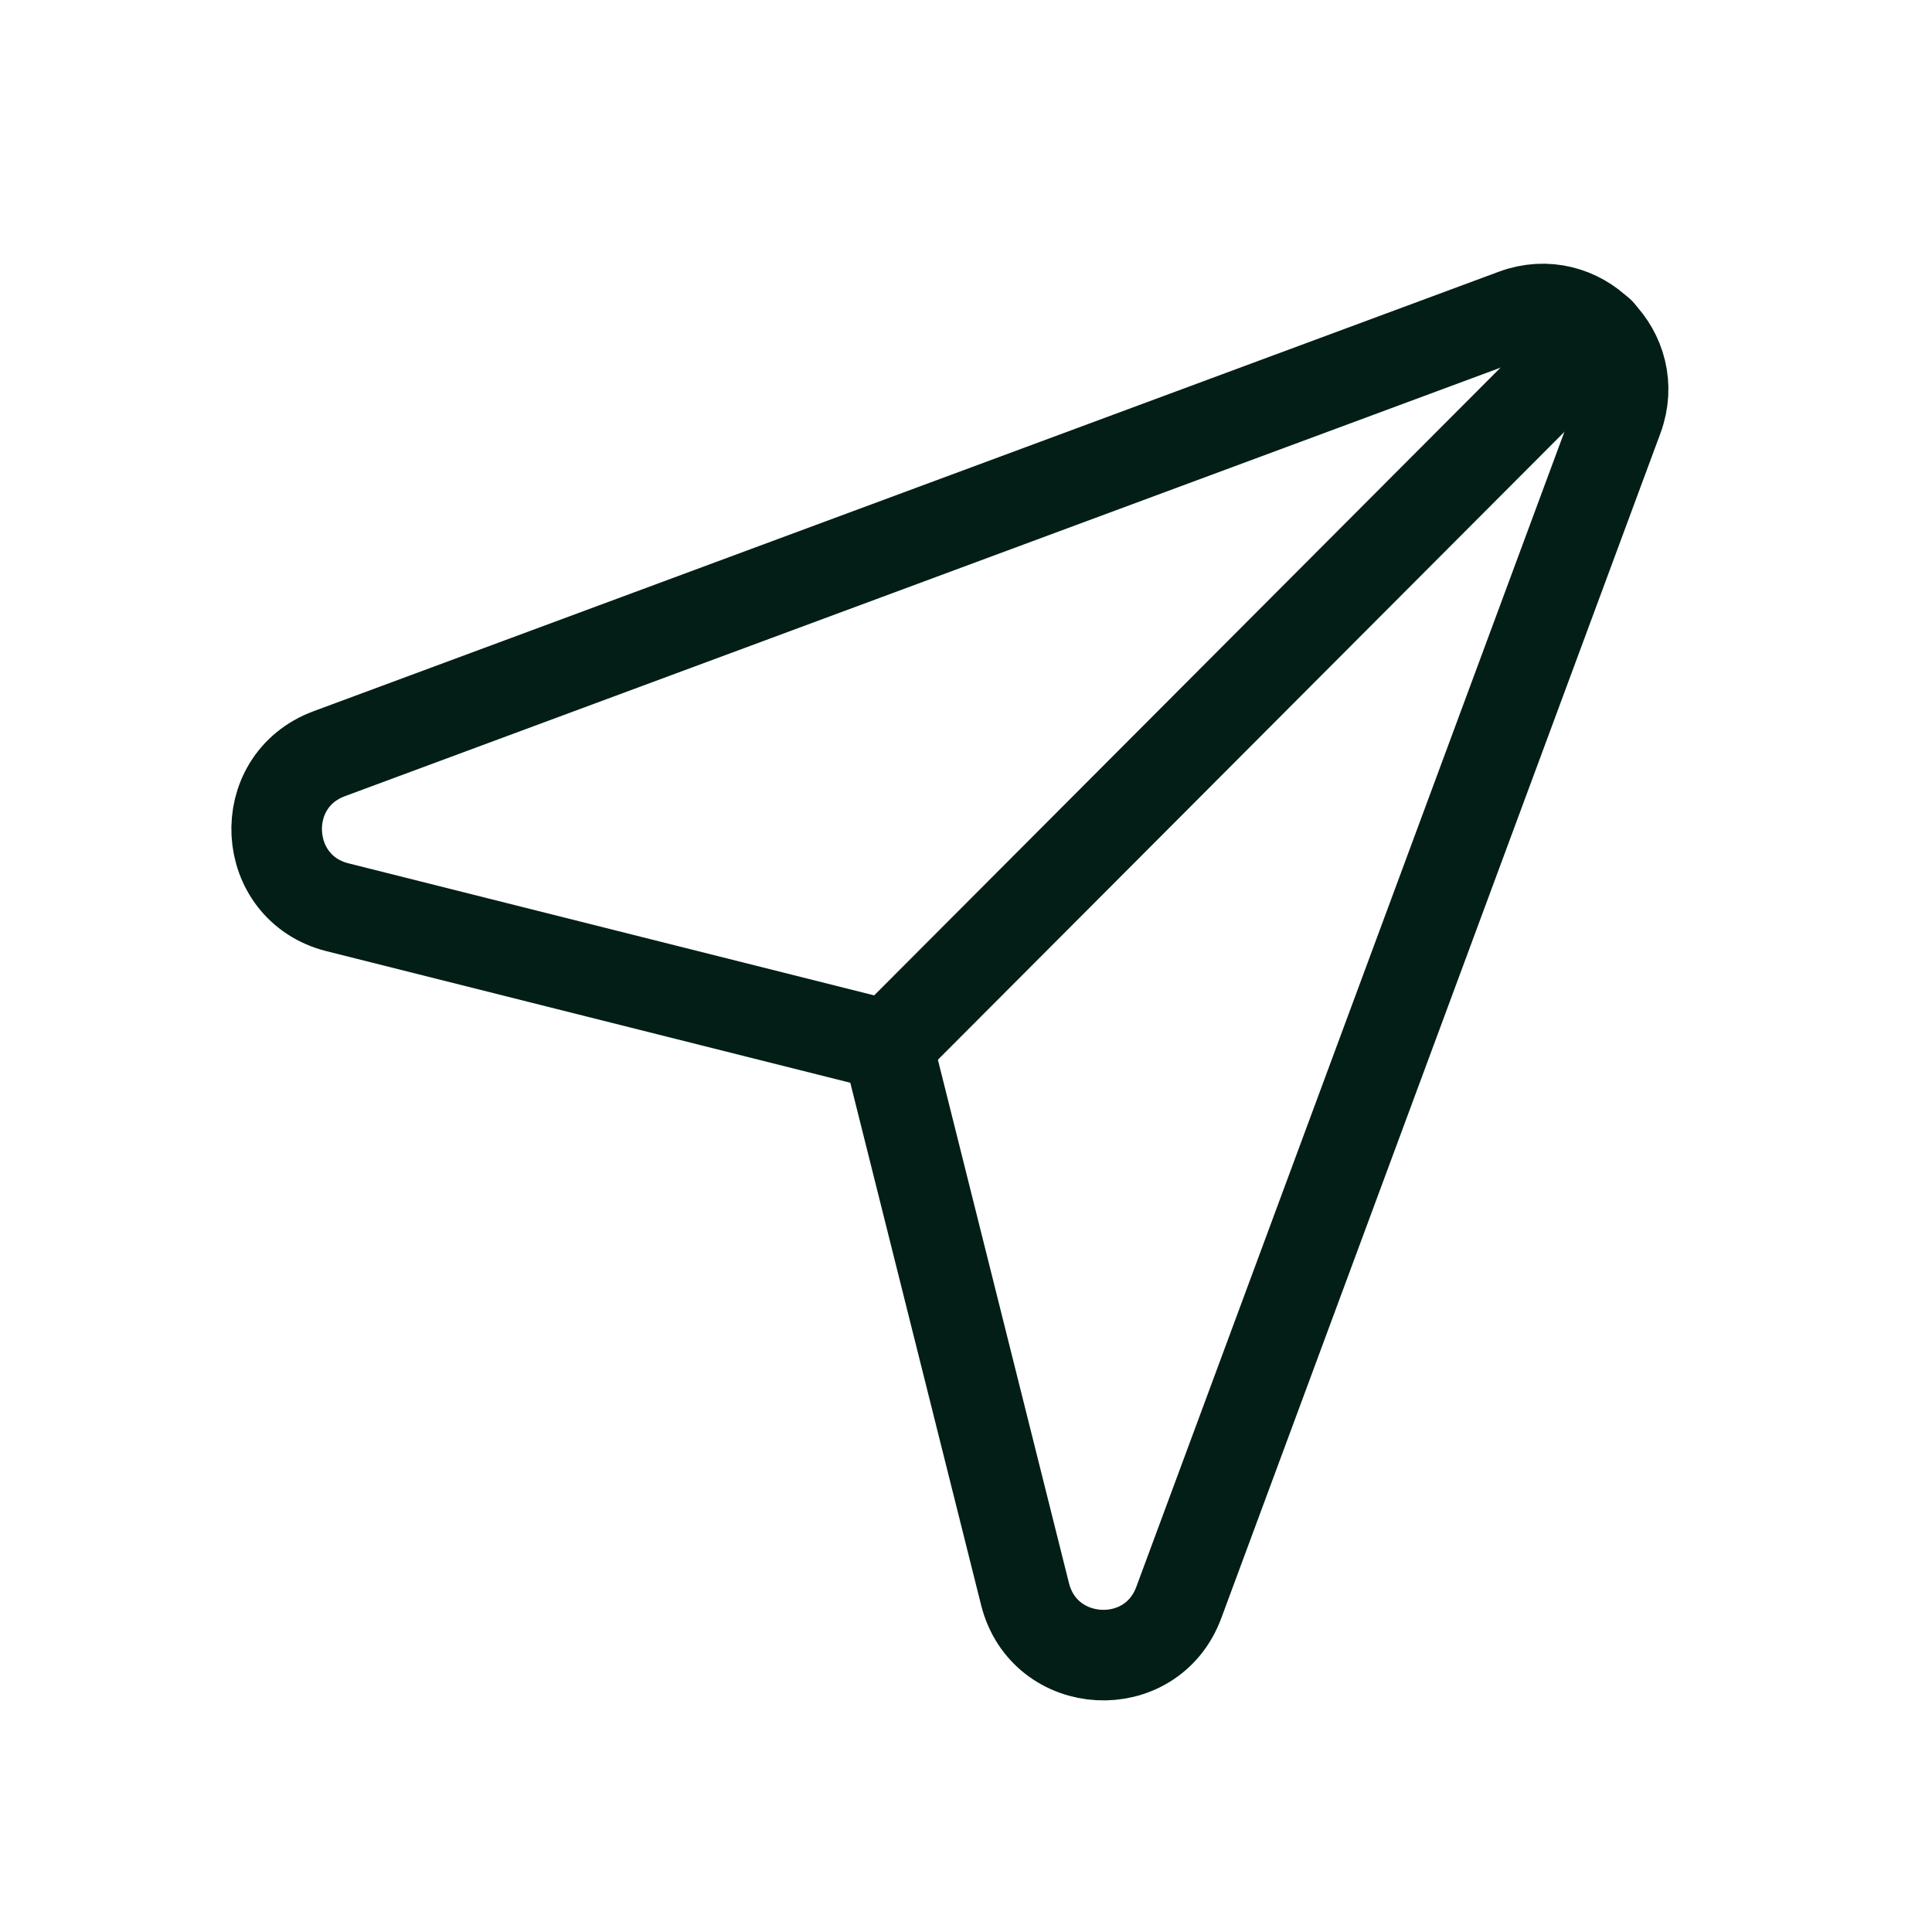 <svg width="32" height="32" viewBox="0 0 32 32" fill="none" xmlns="http://www.w3.org/2000/svg">
<path fill-rule="evenodd" clip-rule="evenodd" d="M19.524 26.544L26.798 6.918C27.194 5.848 26.153 4.808 25.085 5.204L5.452 12.484C4.224 12.94 4.32 14.708 5.59 15.027L14.702 17.316L16.978 26.404C17.298 27.676 19.068 27.773 19.524 26.544V26.544Z" stroke="#031E16" stroke-width="1.5" stroke-linecap="round" stroke-linejoin="round"/>
<path d="M26.494 5.507L14.707 17.32" stroke="#031E16" stroke-width="1.5" stroke-linecap="round" stroke-linejoin="round"/>
</svg>
